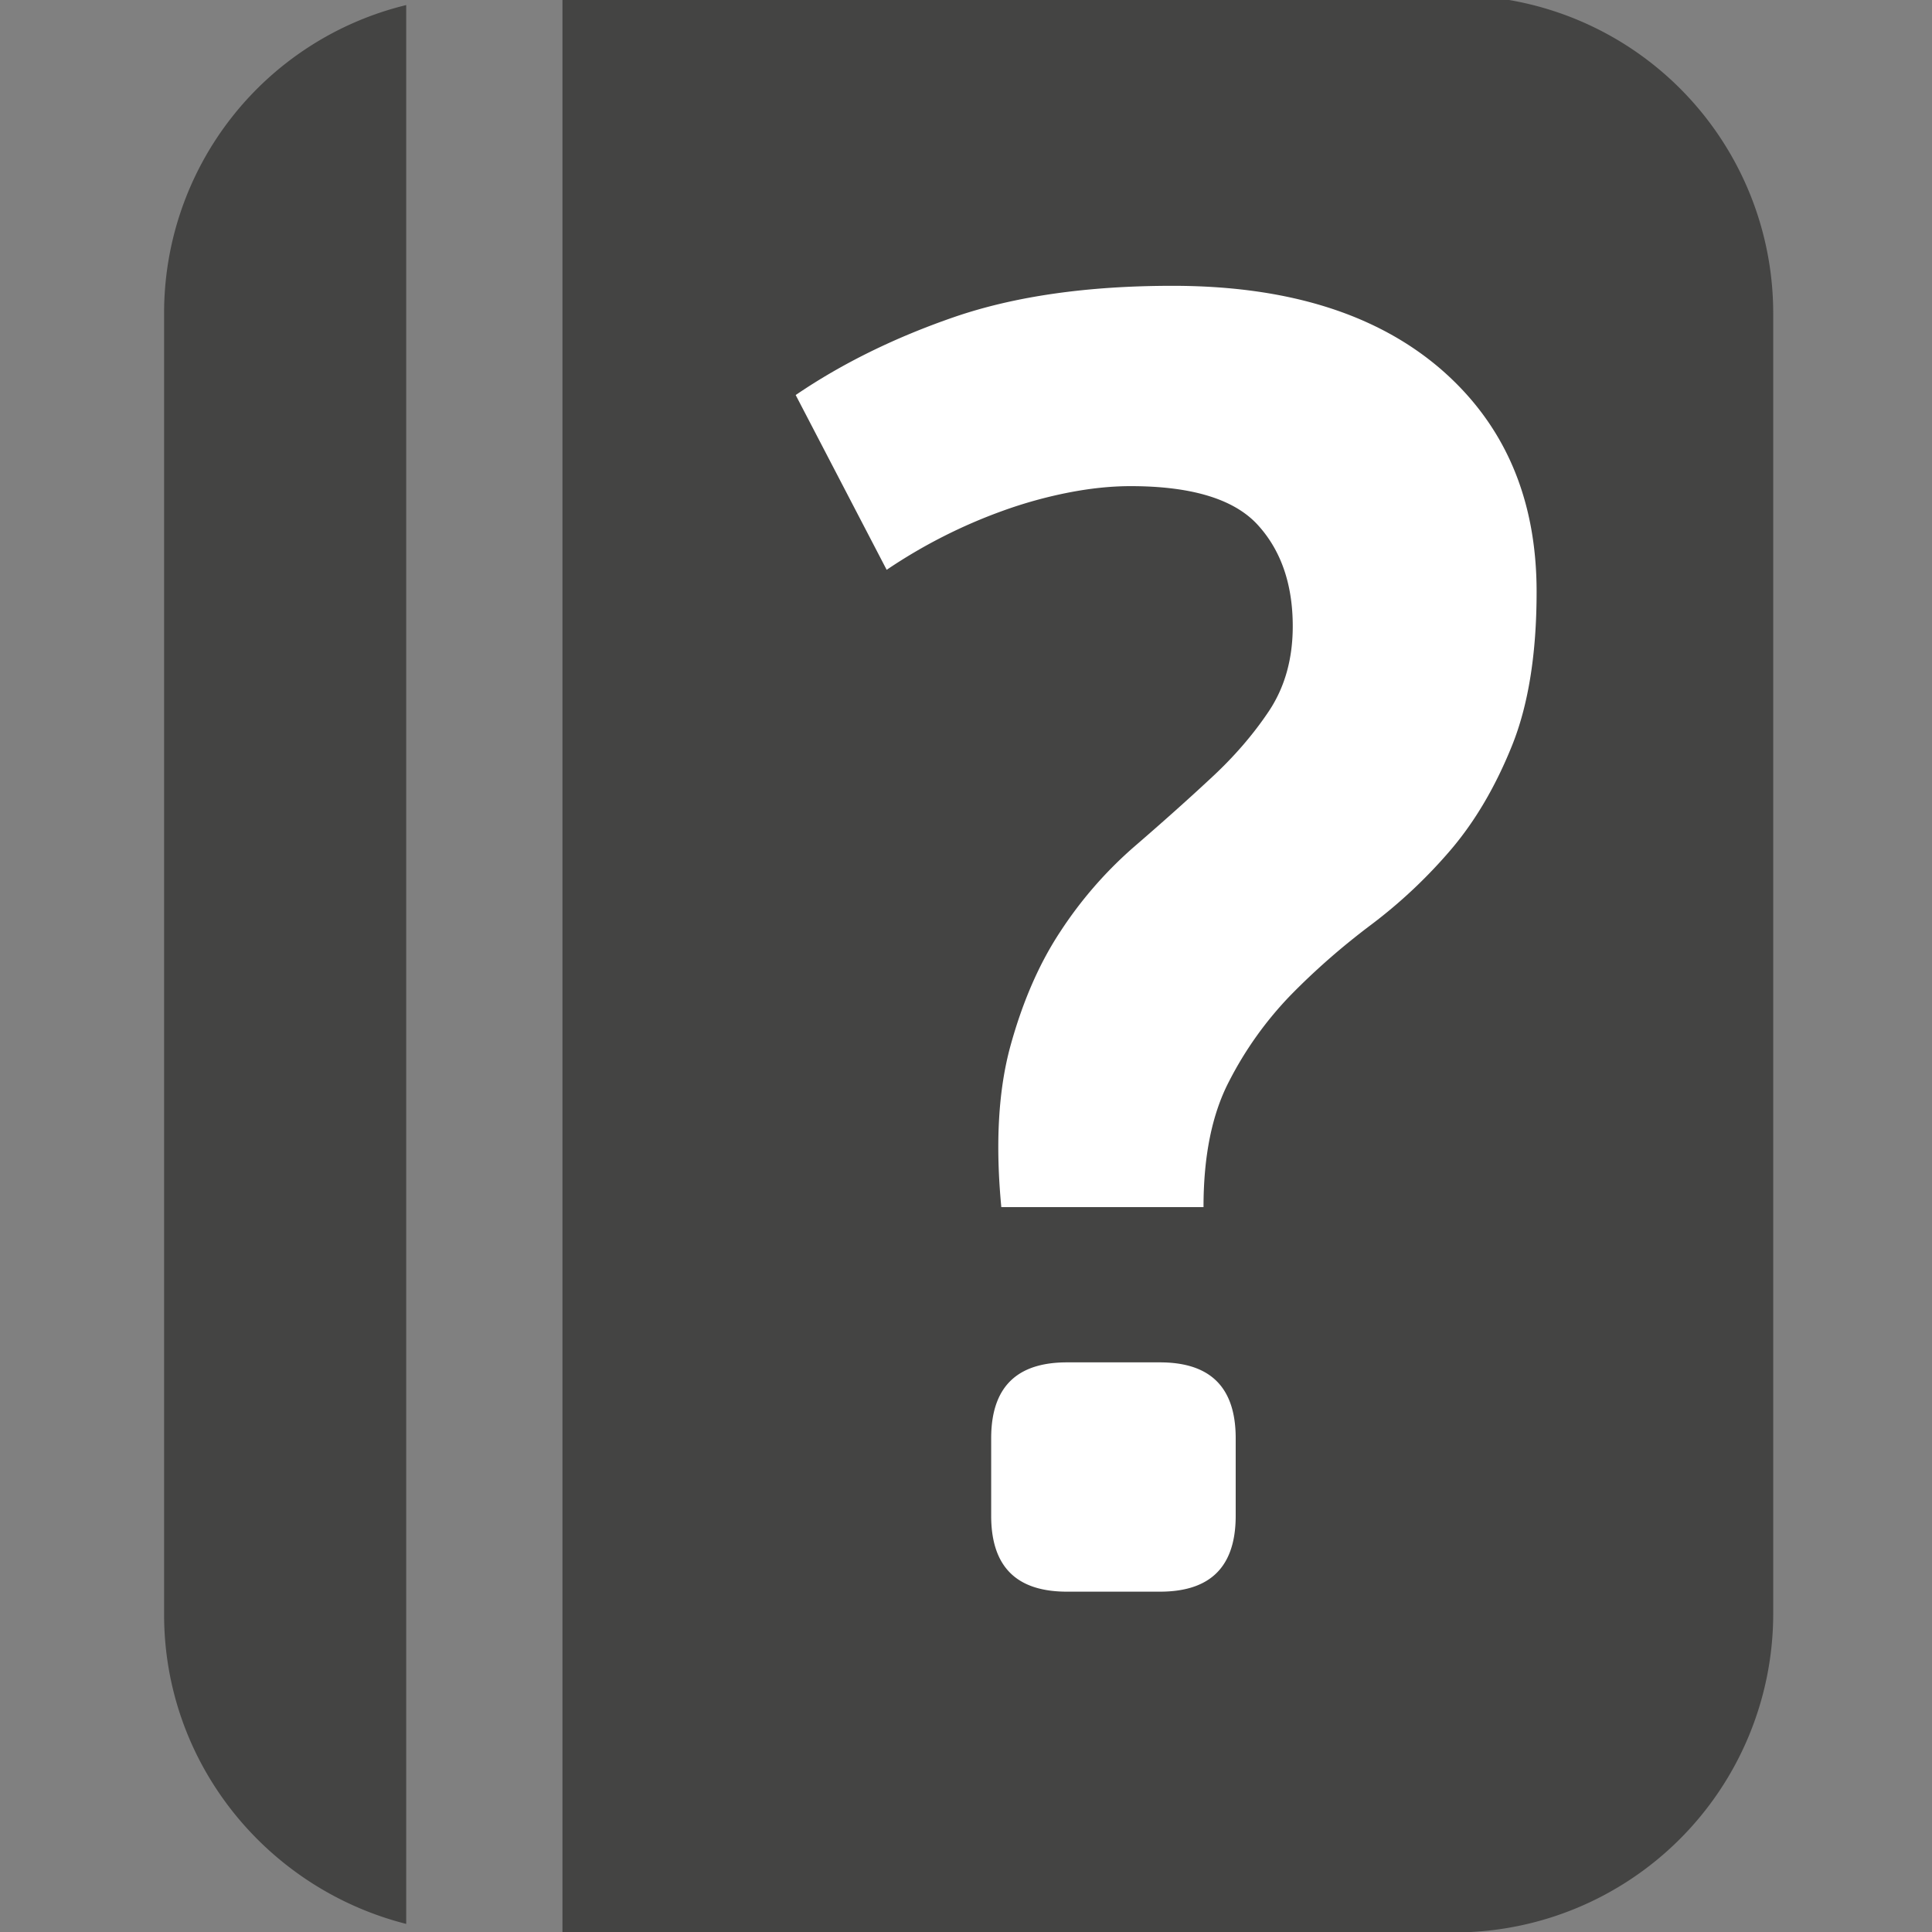 <svg viewBox="0 0 40 40" xmlns="http://www.w3.org/2000/svg">
  <rect x="0" y="0" width="40" height="40" fill="#808080" stroke="none"/>
  <defs>
    <clipPath id="Hlp_svg__a">
      <path d="M0 32h32V0H0v32z" />
    </clipPath>
  </defs>
  <g clipPath="url(#Hlp_svg__a)" transform="matrix(1.25 0 0 -1.25 0 40)">
    <path d="M2.718 26.81V5.259c0-2.468 1.704-4.54 4.01-5.125v31.782a5.249 5.249 0 01-4.01-5.104M24.098 32.077H9.316V-.007h14.782a5.28 5.28 0 015.272 5.265V26.81a5.266 5.266 0 01-5.272 5.266" fill="#444443" />
    <path d="M16.585 12.006c-.1 1.047-.05 1.936.151 2.67.202.733.477 1.367.829 1.898a6.75 6.75 0 001.206 1.389c.454.392.877.768 1.266 1.13.395.362.719.738.981 1.13.261.393.394.86.394 1.404 0 .702-.198 1.267-.589 1.689-.391.42-1.092.632-2.096.632-.322 0-.663-.035-1.027-.106a7.37 7.37 0 01-1.084-.3 8.683 8.683 0 01-1.93-.98l-1.507 2.895c.763.52 1.643.954 2.638 1.296.994.34 2.195.513 3.604.513 1.89 0 3.367-.458 4.434-1.372 1.063-.916 1.596-2.147 1.596-3.695 0-1.025-.136-1.875-.407-2.548-.271-.673-.607-1.247-1.009-1.72a8.29 8.29 0 00-1.328-1.25c-.482-.362-.924-.75-1.326-1.16a5.955 5.955 0 01-1.025-1.434c-.282-.543-.422-1.235-.422-2.081h-3.349zM17.674 5.637c-.725 0-1.257.307-1.257 1.257v1.284c0 .949.532 1.257 1.257 1.257h1.536c.726 0 1.257-.308 1.257-1.257V6.894c0-.95-.531-1.257-1.257-1.257" fill="#fff" />
  </g>
</svg>
